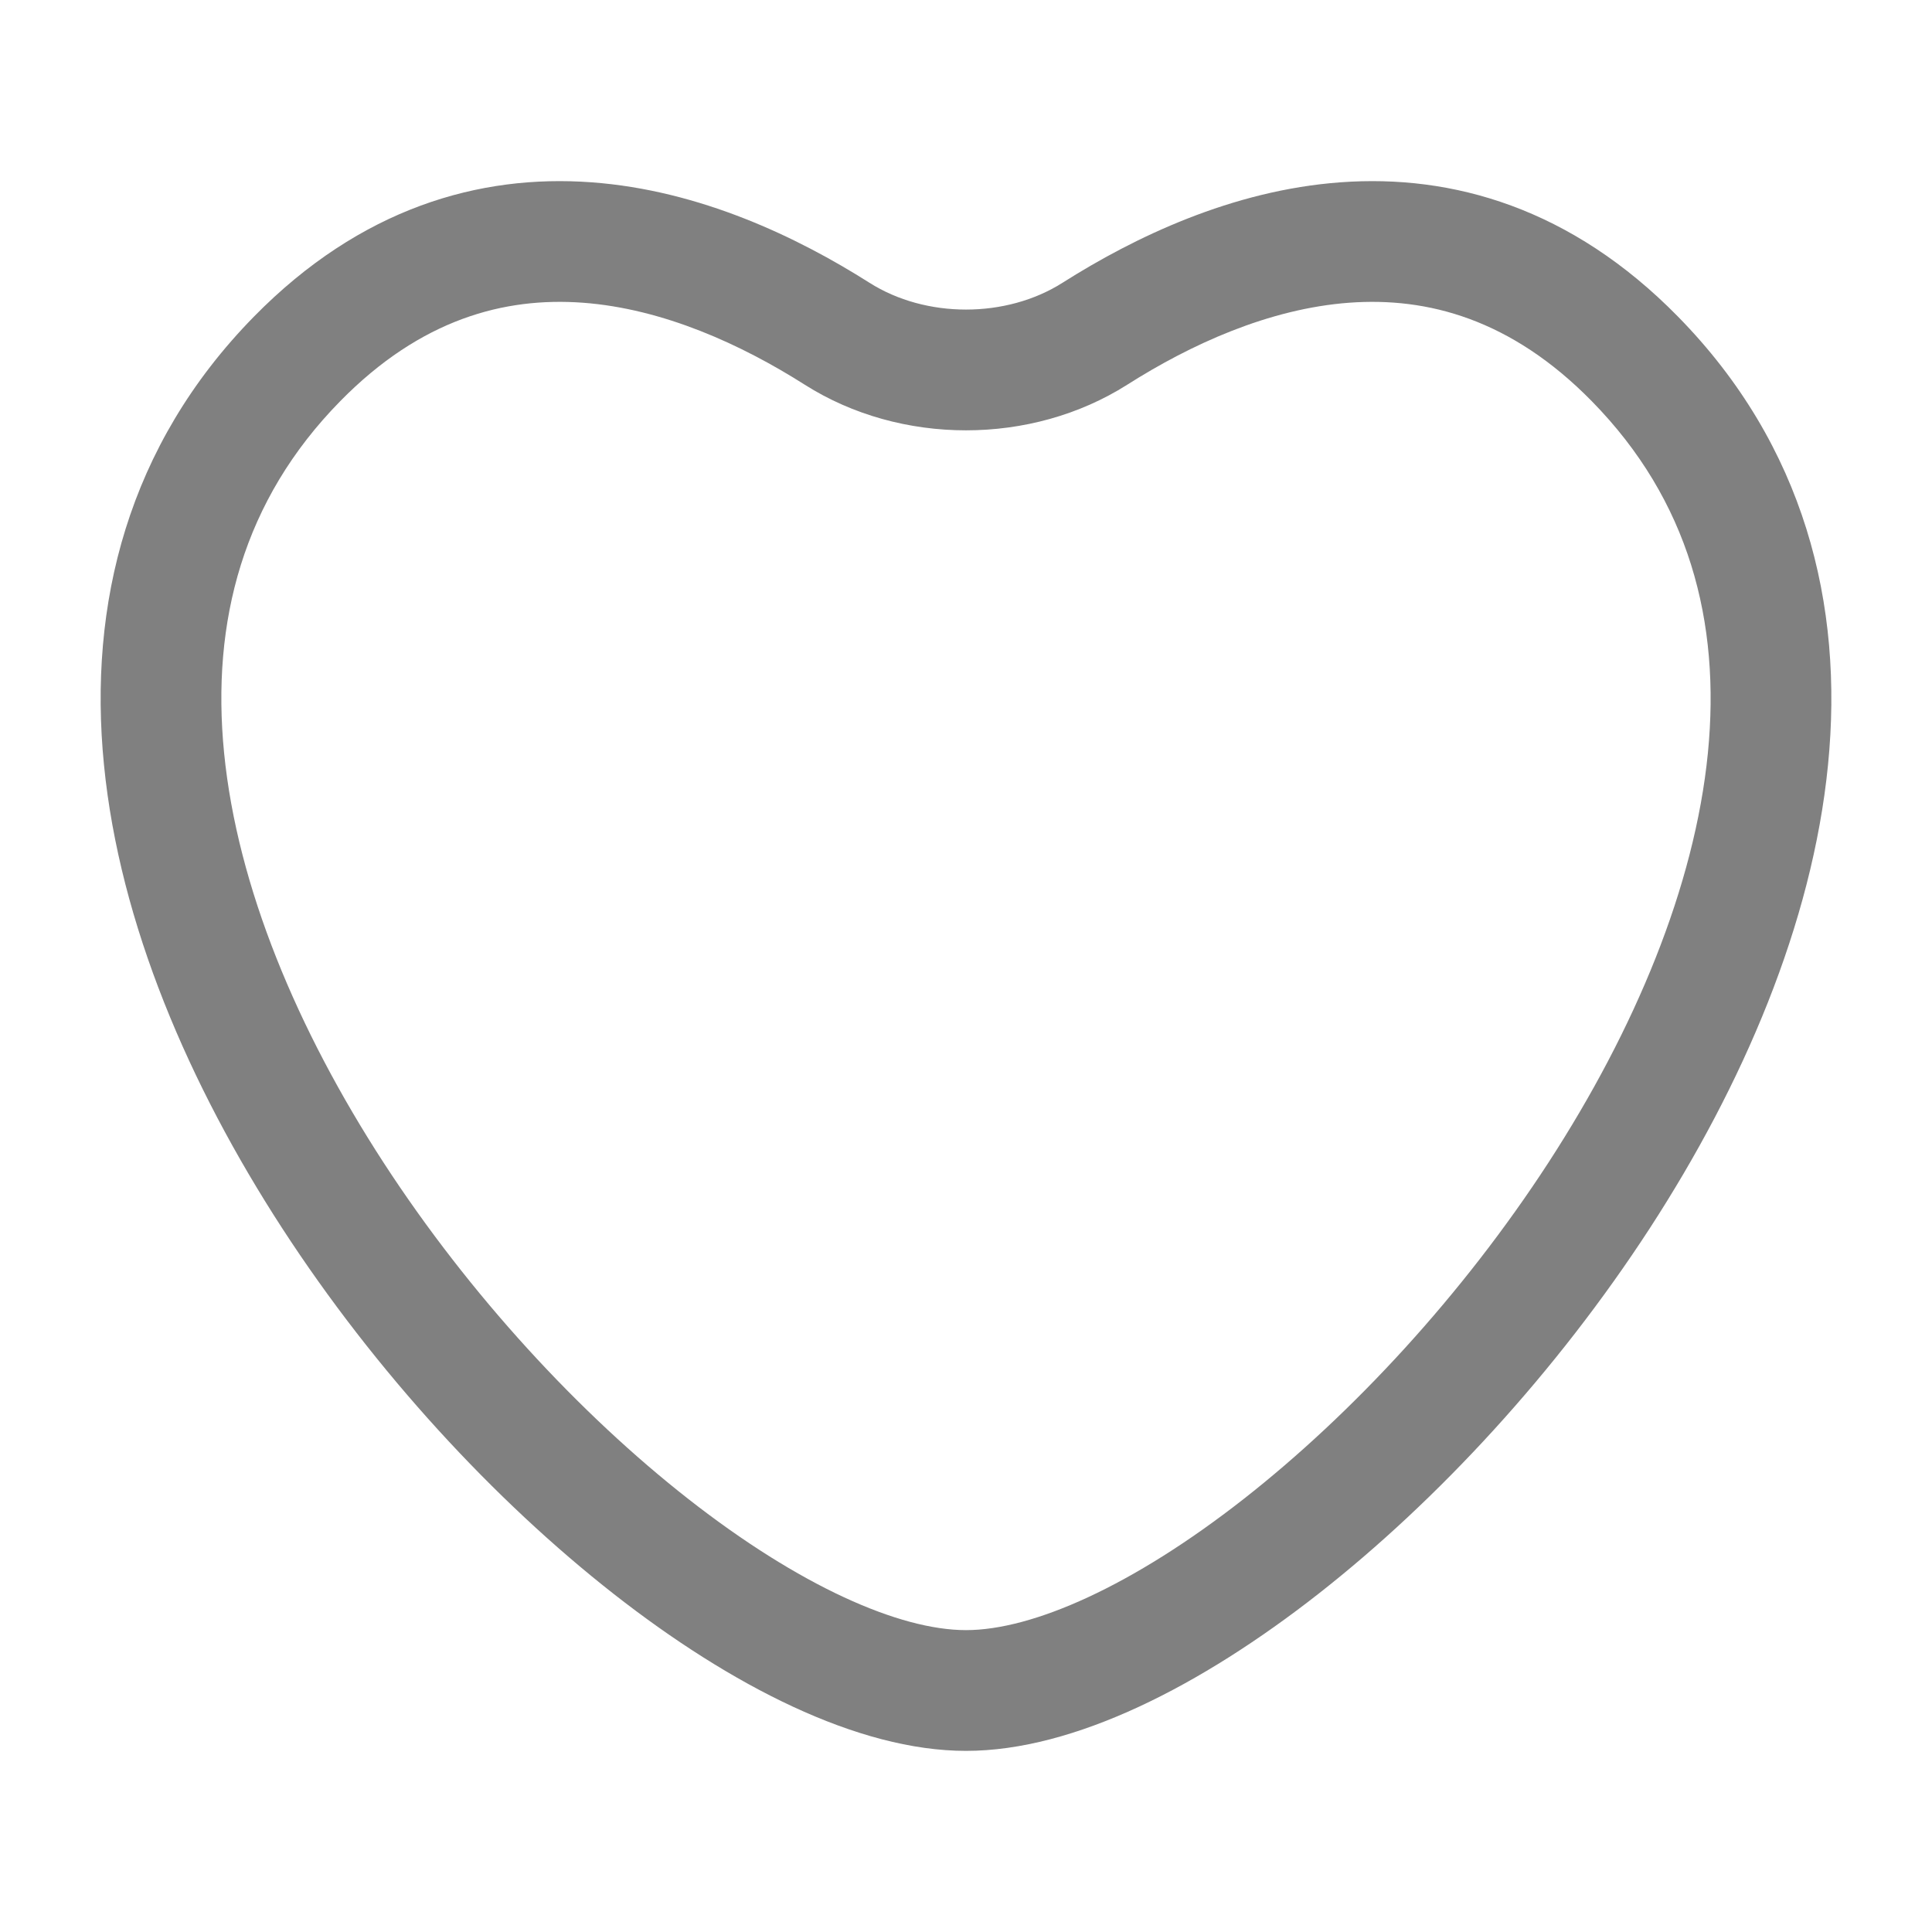 <svg width="28" height="28" viewBox="0 0 28 28" fill="none" xmlns="http://www.w3.org/2000/svg">
<path fill-rule="evenodd" clip-rule="evenodd" d="M24.321 4.591C22.773 3.012 21.048 2.523 19.429 2.642C17.854 2.757 16.435 3.441 15.399 4.098C14.582 4.616 13.418 4.616 12.601 4.098C11.565 3.441 10.146 2.757 8.571 2.642C6.951 2.523 5.227 3.012 3.678 4.591C1.85 6.456 1.276 8.758 1.507 11.086C1.734 13.388 2.744 15.728 4.09 17.801C5.44 19.88 7.165 21.746 8.895 23.101C10.587 24.426 12.428 25.375 14 25.375C15.572 25.375 17.413 24.426 19.105 23.101C20.835 21.746 22.559 19.88 23.91 17.801C25.256 15.728 26.265 13.388 26.493 11.086C26.724 8.758 26.15 6.456 24.321 4.591ZM16.336 5.576C17.252 4.994 18.387 4.473 19.557 4.387C20.683 4.305 21.898 4.619 23.072 5.817C24.476 7.248 24.94 9.007 24.752 10.914C24.56 12.849 23.693 14.921 22.442 16.848C21.194 18.769 19.599 20.49 18.026 21.723C16.414 22.986 14.966 23.625 14 23.625C13.034 23.625 11.586 22.986 9.974 21.723C8.4 20.49 6.806 18.769 5.558 16.848C4.307 14.921 3.44 12.849 3.248 10.914C3.059 9.007 3.524 7.248 4.928 5.817C6.102 4.619 7.316 4.305 8.443 4.387C9.613 4.473 10.747 4.994 11.664 5.576C13.053 6.457 14.947 6.457 16.336 5.576Z" fill="#808080"/>
</svg>
